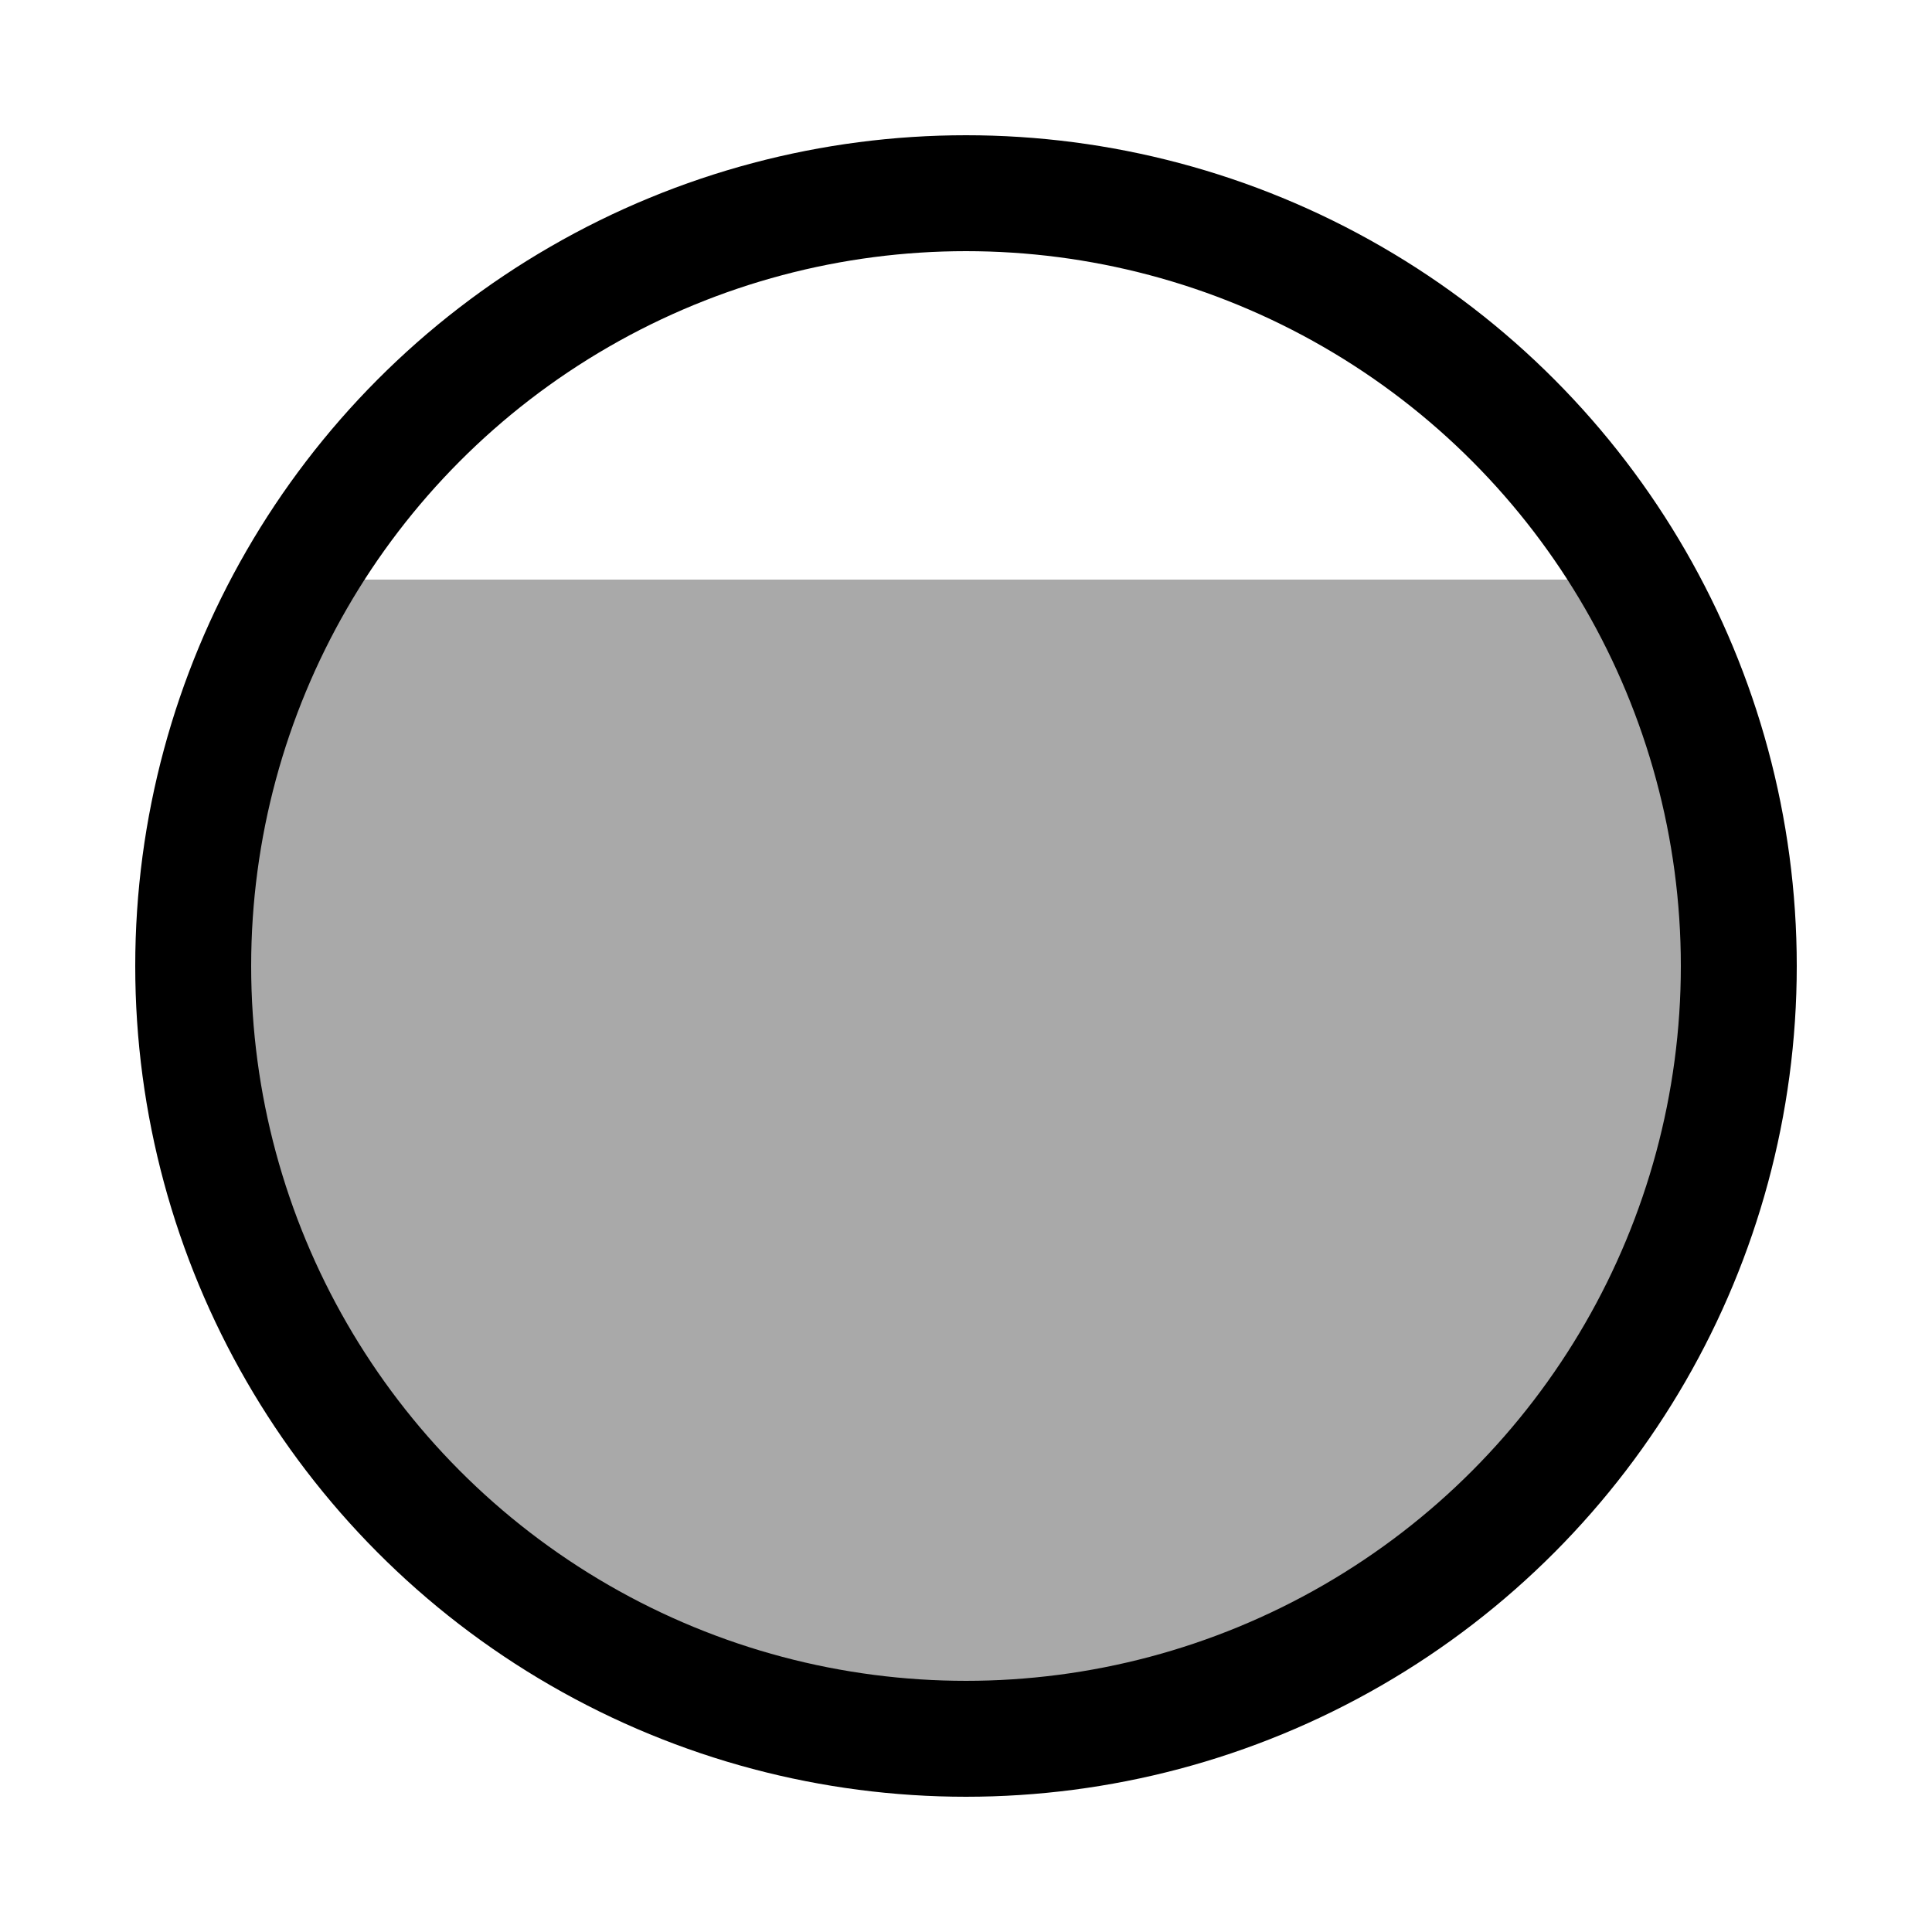 <svg viewBox="0 0 100 100" xmlns="http://www.w3.org/2000/svg">
  <g stroke="black" stroke-width="6">
    <path d="M 16 30  A 40 40 0 1 0 84 30" fill="darkgray" stroke="none"/>
    <circle cx="50" cy="50" fill="none" r="40"/>
  </g>
</svg>
